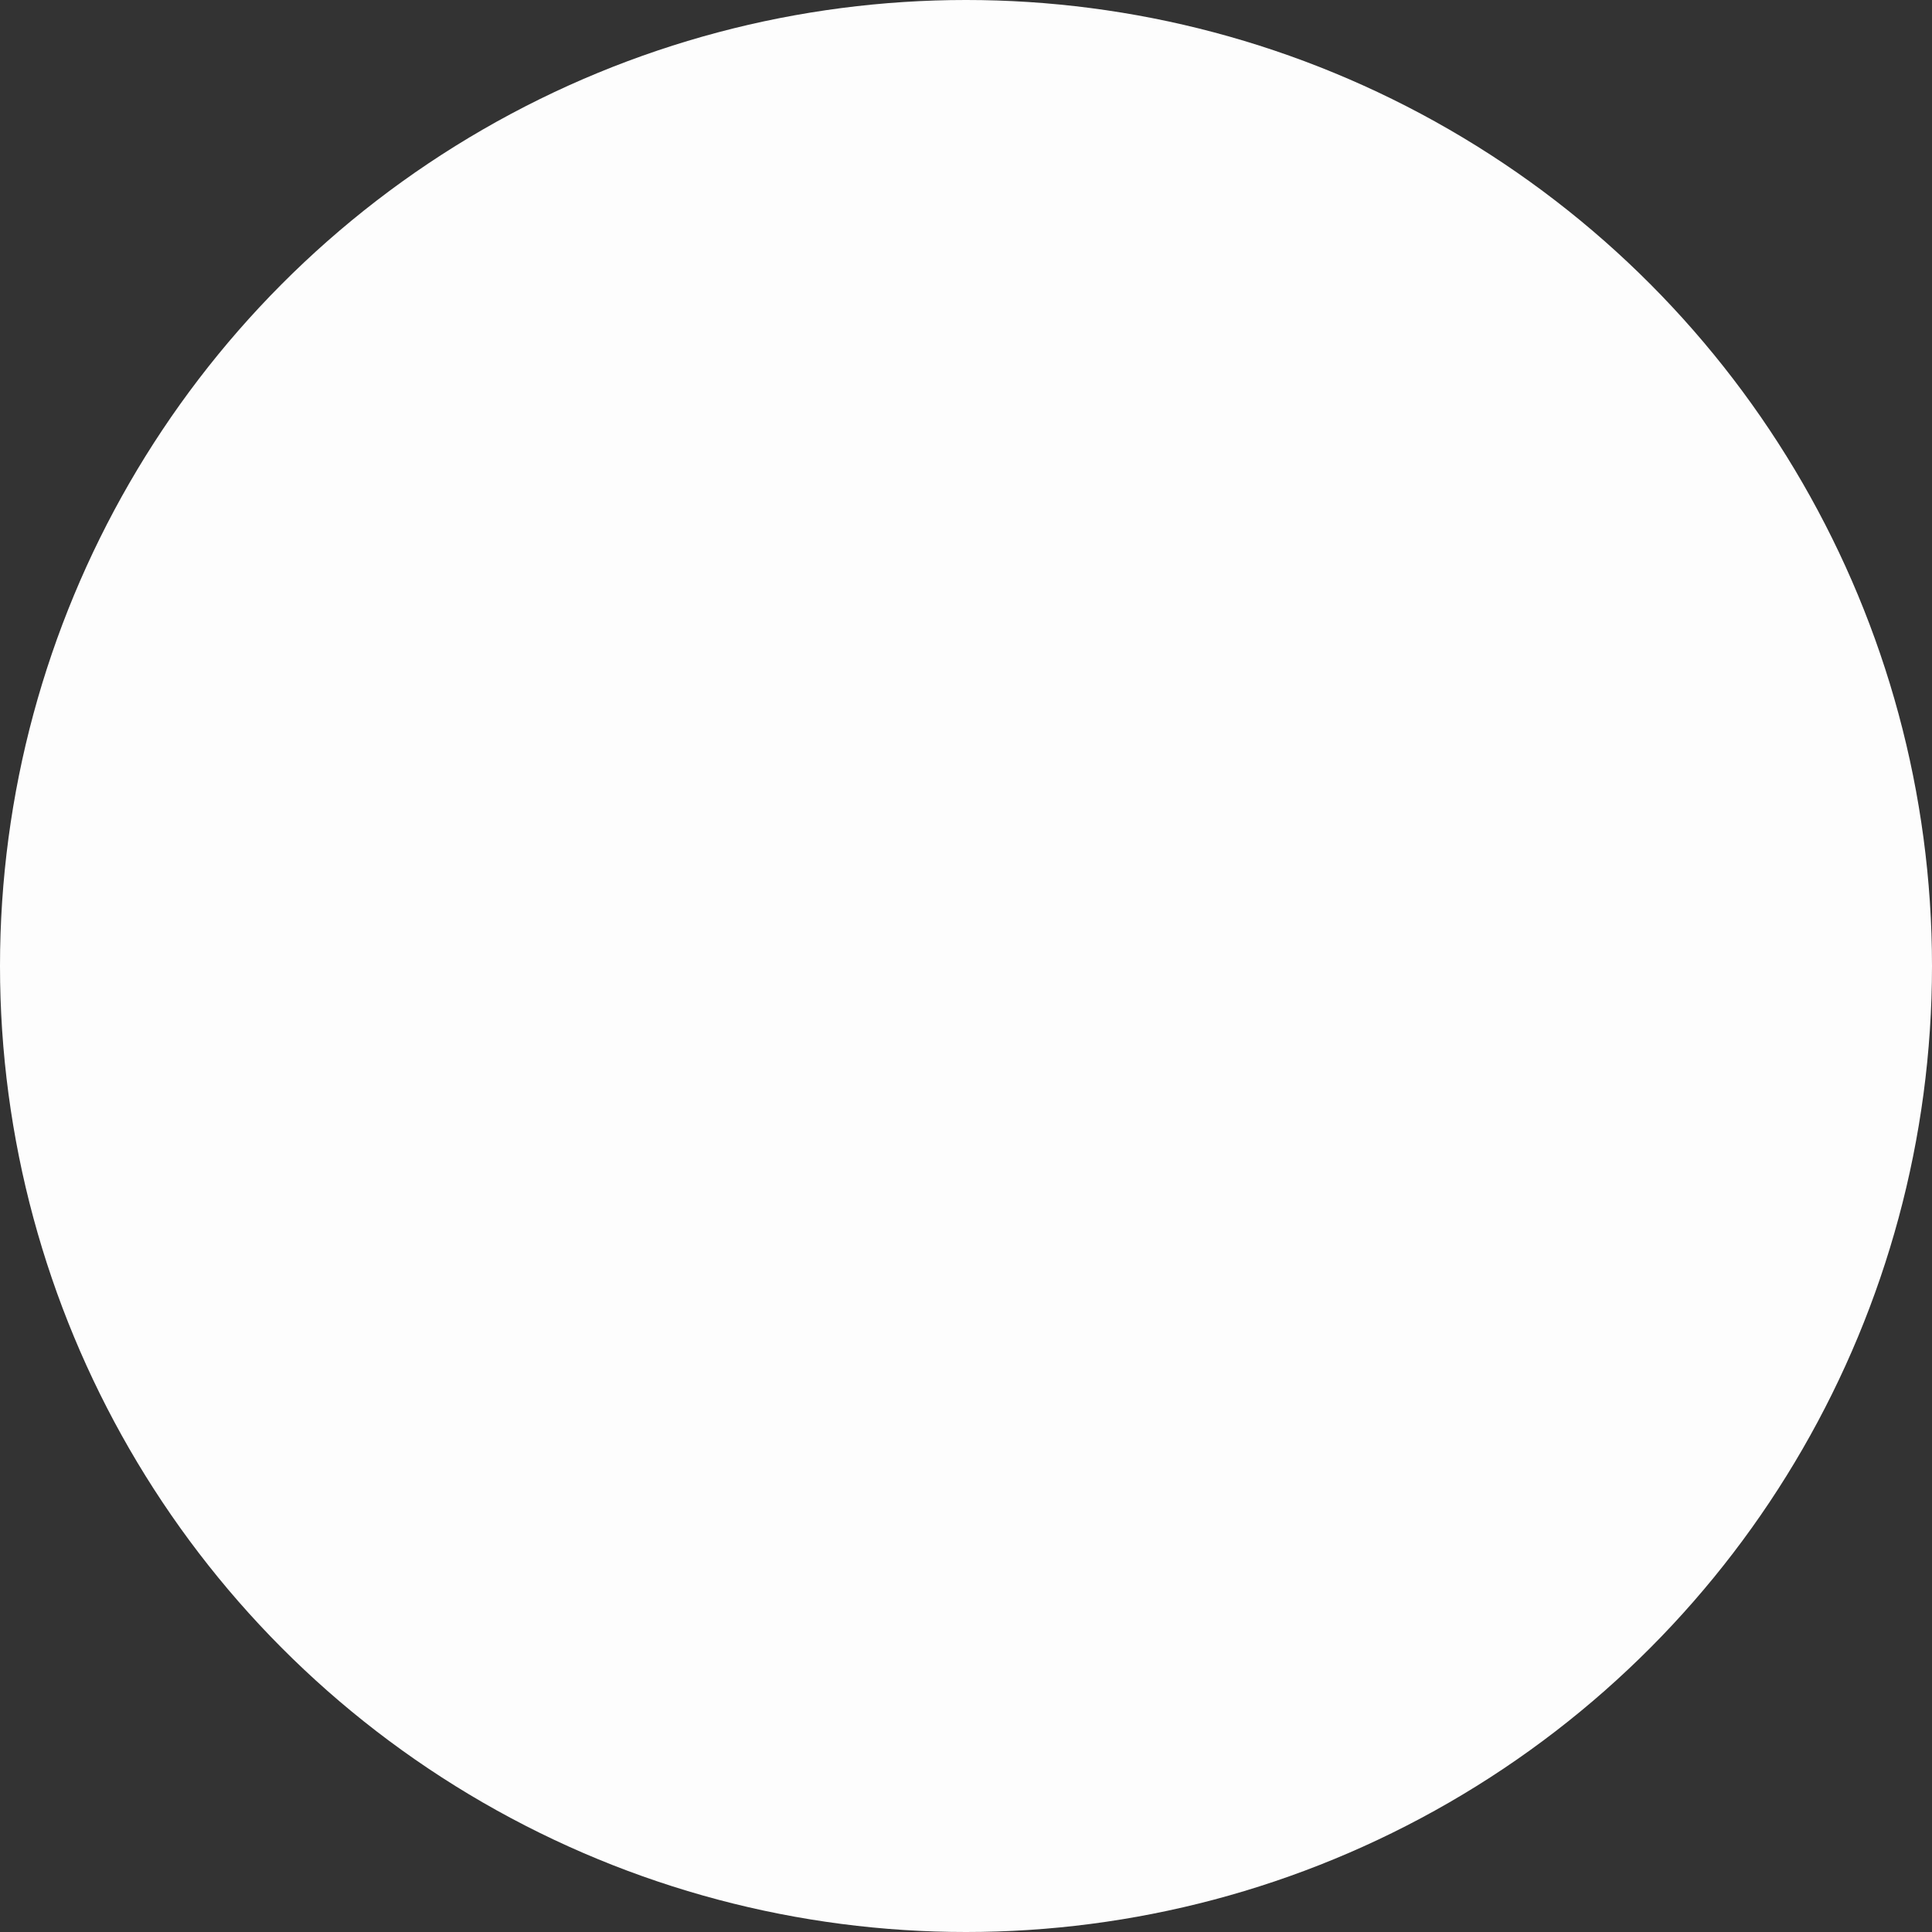 <svg width="63" height="63" viewBox="0 0 63 63" fill="none" xmlns="http://www.w3.org/2000/svg">
<rect x="0" y="0" width="63" height="63" fill="#333333" stroke="none"/>
<circle id="Ellipse 1" cx="31.5" cy="31.5" r="31.5" fill="white" fill-opacity="0.99"/>
</svg>
